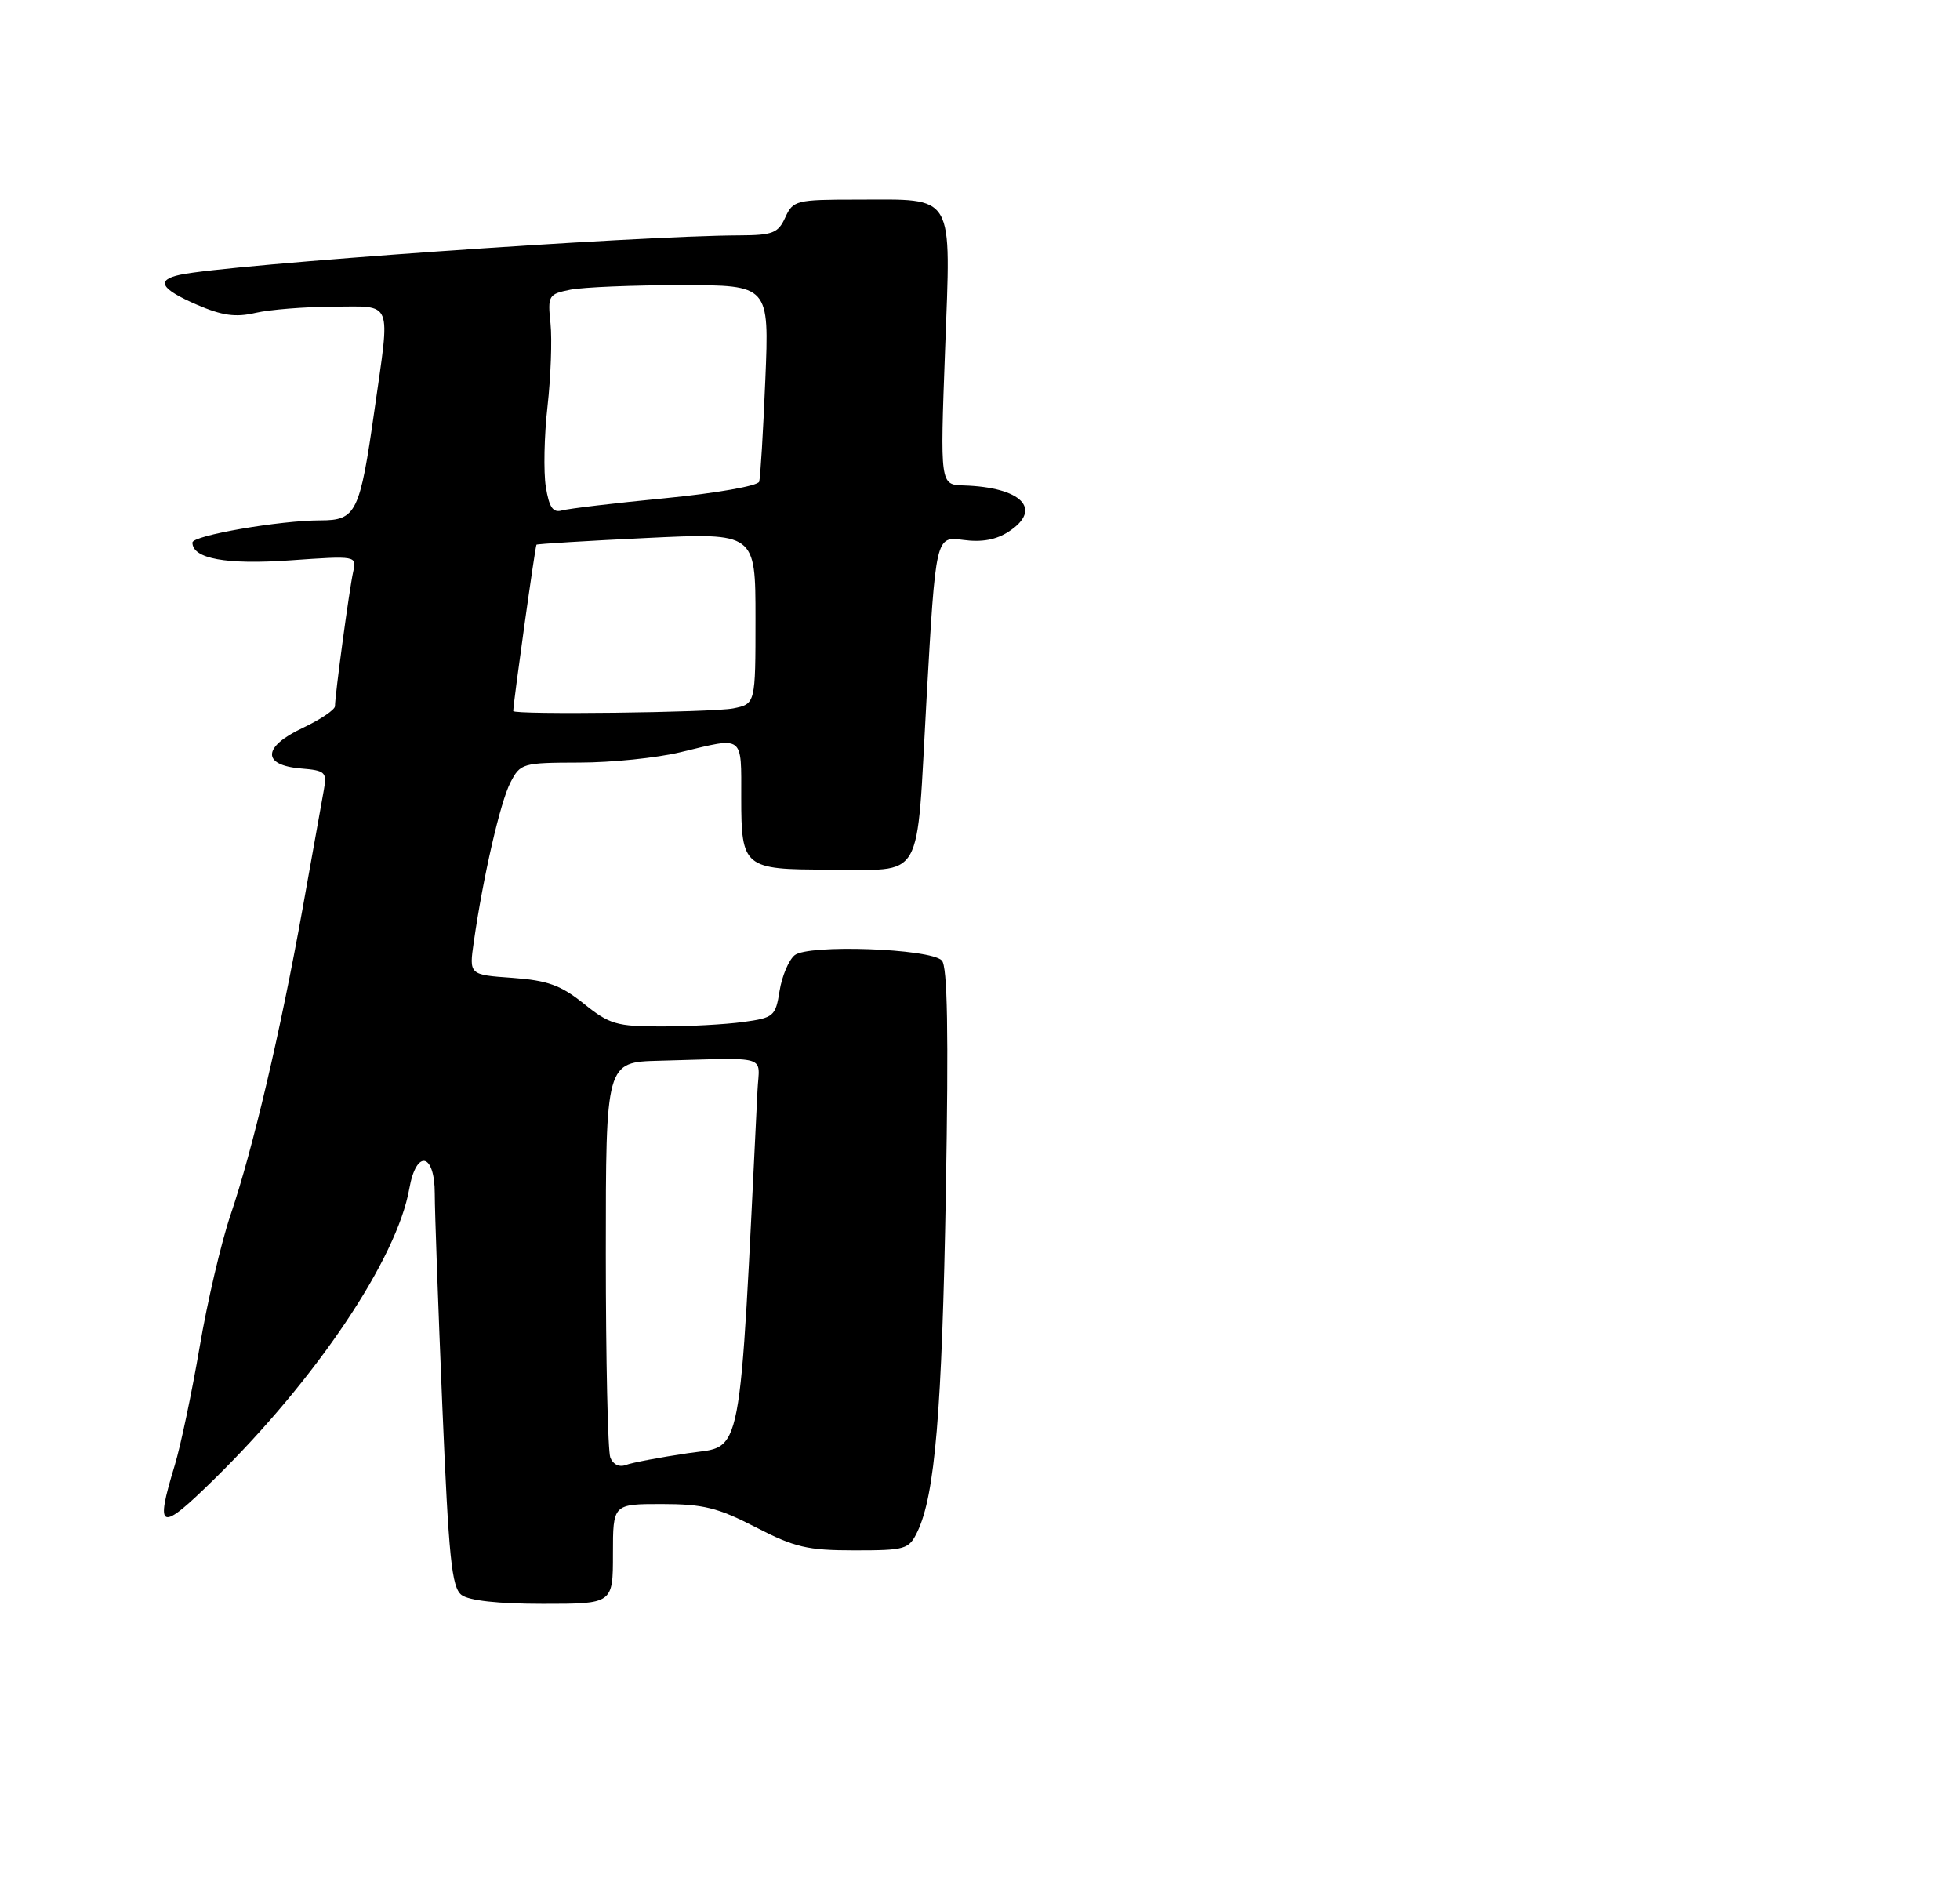 <?xml version="1.0" encoding="UTF-8" standalone="no"?>
<!DOCTYPE svg PUBLIC "-//W3C//DTD SVG 1.1//EN" "http://www.w3.org/Graphics/SVG/1.1/DTD/svg11.dtd" >
<svg xmlns="http://www.w3.org/2000/svg" xmlns:xlink="http://www.w3.org/1999/xlink" version="1.1" viewBox="0 0 275 267">
 <g >
 <path fill="currentColor"
d=" M 86.00 218.00 C 86.00 211.00 86.00 211.00 92.86 211.00 C 98.64 211.00 100.71 211.51 106.02 214.25 C 111.49 217.08 113.30 217.50 119.88 217.50 C 127.05 217.50 127.52 217.36 128.71 214.90 C 131.18 209.78 132.17 198.03 132.71 167.18 C 133.10 144.72 132.94 135.54 132.14 134.74 C 130.46 133.06 113.36 132.46 111.49 134.01 C 110.66 134.70 109.71 136.95 109.38 139.01 C 108.81 142.58 108.57 142.79 104.25 143.38 C 101.76 143.72 96.61 144.00 92.80 144.00 C 86.52 144.00 85.52 143.71 81.92 140.81 C 78.68 138.21 76.83 137.54 71.88 137.18 C 65.81 136.75 65.81 136.75 66.48 132.12 C 67.79 122.97 70.20 112.52 71.61 109.79 C 73.01 107.08 73.30 107.00 81.28 106.98 C 85.80 106.98 92.20 106.32 95.50 105.52 C 104.46 103.36 104.00 103.01 104.00 111.96 C 104.00 121.68 104.40 122.01 116.18 121.99 C 129.90 121.96 128.51 124.38 130.00 98.04 C 131.29 75.23 131.29 75.23 135.12 75.74 C 137.75 76.10 139.77 75.73 141.54 74.57 C 146.35 71.42 143.33 68.35 135.20 68.10 C 131.90 68.00 131.90 68.00 132.60 49.11 C 133.42 26.76 134.15 28.00 120.23 28.00 C 111.70 28.00 111.27 28.11 110.18 30.50 C 109.18 32.70 108.41 33.00 103.77 33.02 C 89.25 33.07 31.83 37.11 25.25 38.55 C 21.83 39.29 22.53 40.54 27.61 42.74 C 31.17 44.28 33.06 44.55 35.86 43.89 C 37.86 43.43 42.76 43.04 46.75 43.02 C 55.23 43.00 54.77 41.84 52.54 57.54 C 50.49 71.94 49.97 73.00 44.97 73.00 C 39.27 73.00 27.00 75.12 27.00 76.11 C 27.00 78.38 31.73 79.24 40.71 78.61 C 50.05 77.96 50.05 77.96 49.55 80.23 C 49.01 82.66 47.00 97.53 47.00 99.07 C 47.00 99.57 44.95 100.95 42.45 102.13 C 36.83 104.77 36.72 107.35 42.22 107.81 C 45.64 108.09 45.89 108.32 45.44 110.81 C 45.18 112.29 43.83 119.80 42.45 127.50 C 39.34 144.79 35.46 161.29 32.34 170.46 C 31.04 174.29 29.08 182.64 28.00 189.03 C 26.91 195.41 25.34 202.85 24.52 205.56 C 21.71 214.81 22.39 215.04 30.10 207.47 C 44.39 193.45 55.69 176.61 57.43 166.75 C 58.41 161.19 61.00 161.72 61.00 167.47 C 61.00 169.93 61.48 183.31 62.06 197.22 C 62.96 218.58 63.37 222.69 64.75 223.75 C 65.80 224.55 69.88 225.00 76.19 225.00 C 86.00 225.00 86.00 225.00 86.00 218.00 Z  M 85.63 204.48 C 85.28 203.57 85.00 190.72 85.00 175.92 C 85.00 149.00 85.00 149.00 92.50 148.81 C 108.21 148.40 106.53 147.89 106.28 153.00 C 103.66 206.19 104.33 202.71 96.51 203.87 C 92.55 204.46 88.63 205.20 87.79 205.53 C 86.89 205.87 86.00 205.44 85.63 204.48 Z  M 72.01 99.75 C 72.05 98.35 75.10 76.57 75.27 76.41 C 75.40 76.30 82.36 75.87 90.75 75.47 C 106.00 74.74 106.00 74.74 106.00 86.75 C 106.00 98.75 106.00 98.75 102.88 99.38 C 99.96 99.96 71.99 100.30 72.01 99.75 Z  M 76.58 68.29 C 76.25 66.20 76.35 61.12 76.82 57.00 C 77.28 52.88 77.47 47.65 77.24 45.39 C 76.83 41.45 76.95 41.26 80.03 40.64 C 81.80 40.29 88.80 40.00 95.59 40.00 C 107.93 40.00 107.93 40.00 107.38 53.25 C 107.08 60.54 106.69 66.98 106.52 67.57 C 106.34 68.16 100.53 69.19 93.35 69.89 C 86.28 70.57 79.75 71.35 78.84 71.61 C 77.58 71.96 77.05 71.19 76.58 68.29 Z "/>
</g>
</svg>